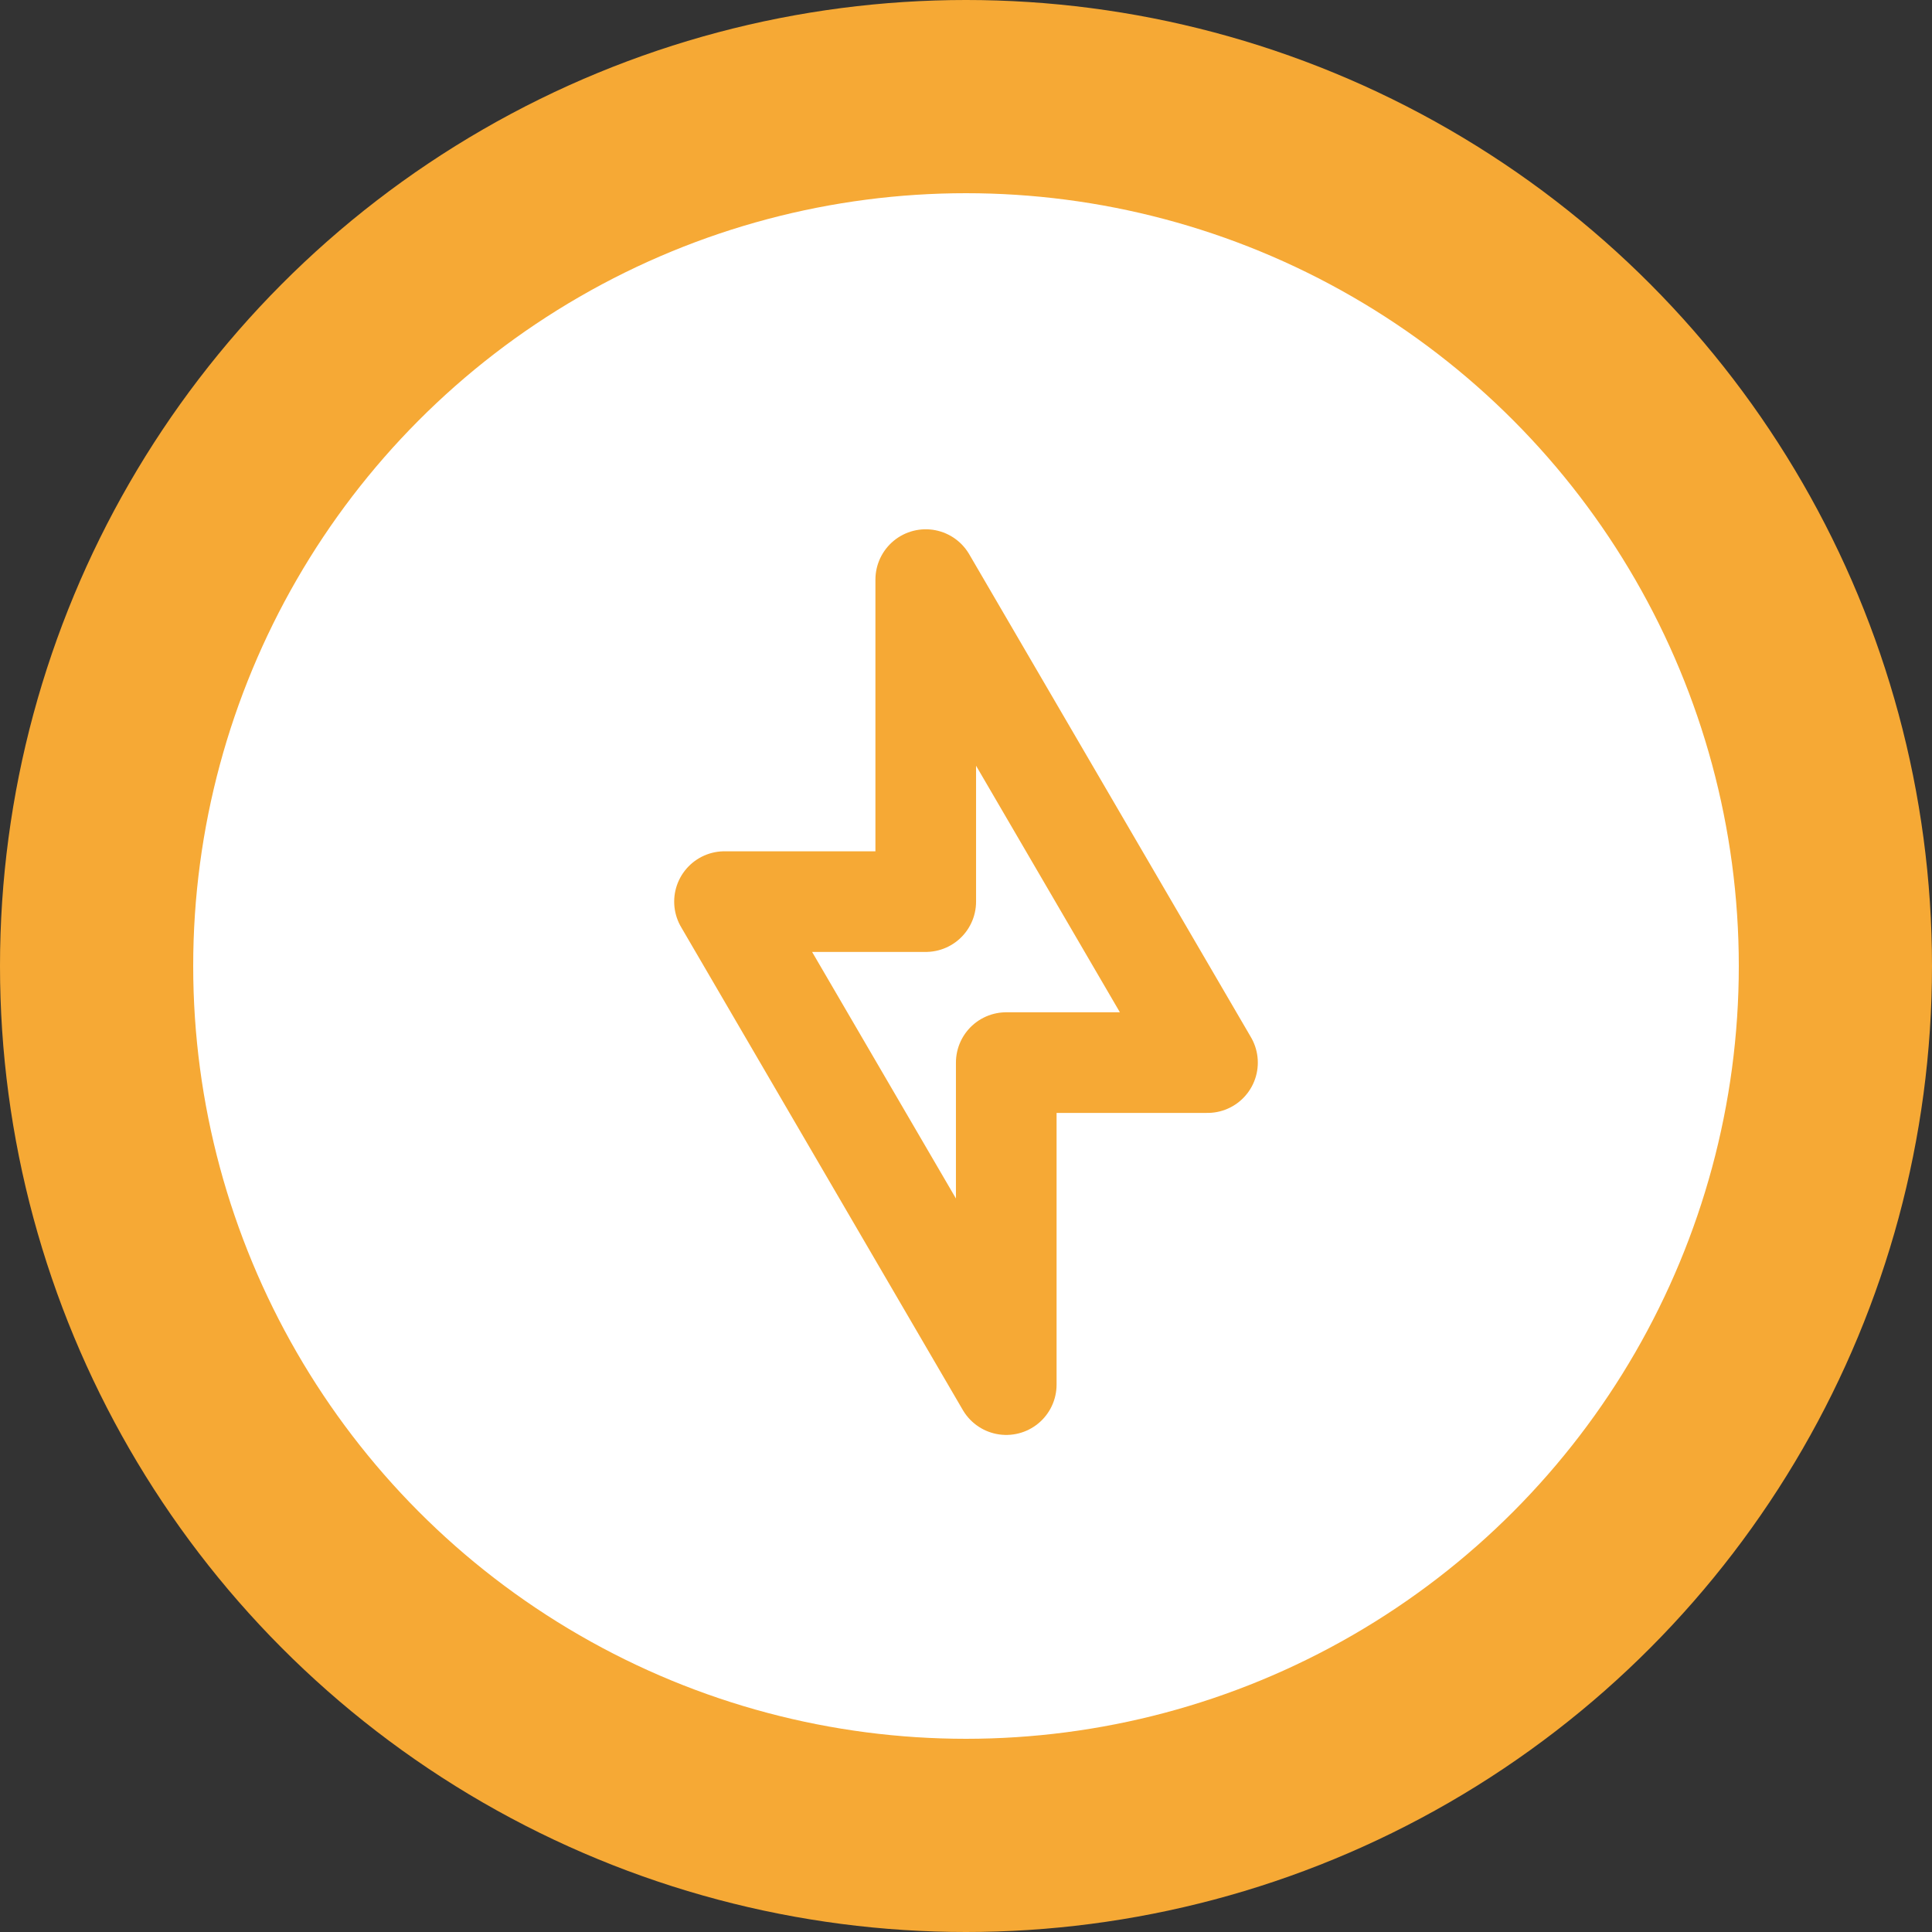 <svg width="55" height="55" viewBox="0 0 55 55" fill="none" xmlns="http://www.w3.org/2000/svg">
<rect x="0" y="0" width="55" height="55" fill="#333333" stroke="none"/>
<circle cx="27.5" cy="27.5" r="27.5" fill="#F6A935"/>
<circle cx="27.5" cy="27.5" r="22" fill="white"/>
<path d="M34.375 30.25L26.354 16.5V25.667H20.625L28.646 39.417V30.25H34.375Z" stroke="#F6A935" stroke-width="2.865" stroke-linejoin="round"/>
</svg>
